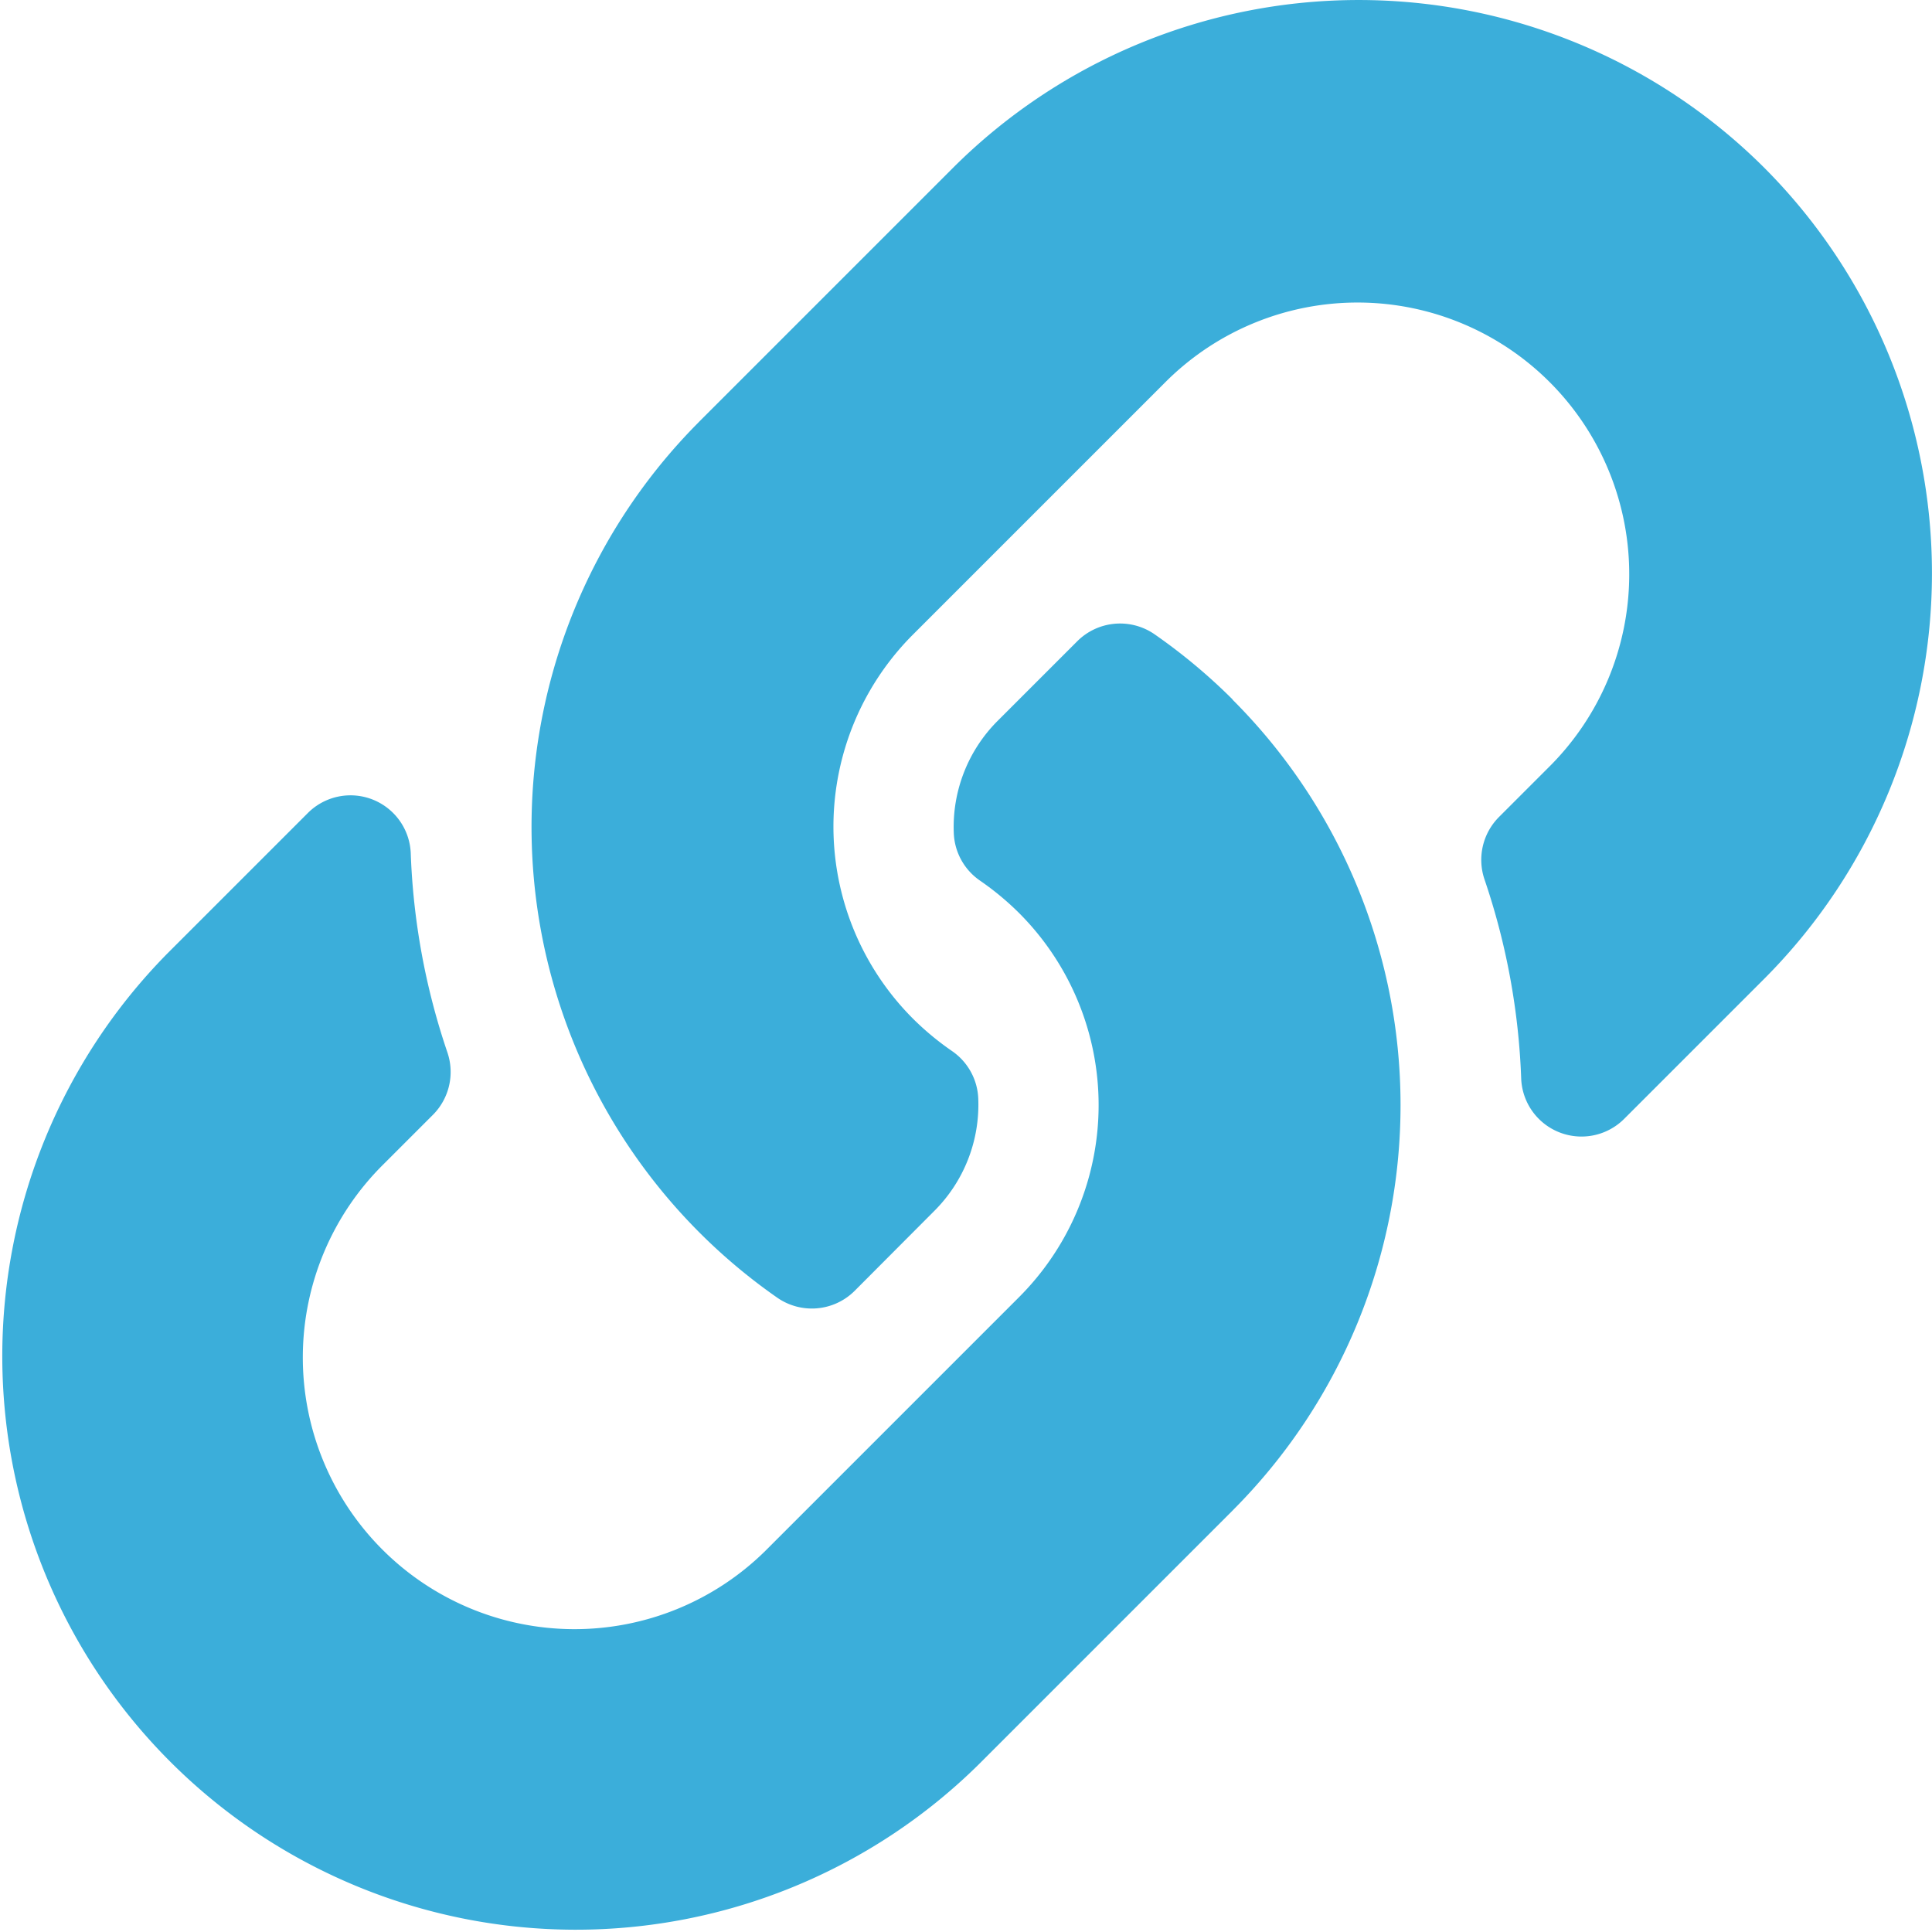 <svg xmlns="http://www.w3.org/2000/svg" width="37.328" height="37.328" viewBox="0 0 37.328 37.328">
  <path id="Icon_awesome-link" data-name="Icon awesome-link" d="M23.812,13.516a11.076,11.076,0,0,1,.026,15.645l-.026.027-4.9,4.9A11.082,11.082,0,0,1,3.241,18.415L5.946,15.71a1.165,1.165,0,0,1,1.99.773,13.434,13.434,0,0,0,.706,3.844,1.173,1.173,0,0,1-.276,1.211l-.954.954a5.249,5.249,0,1,0,7.376,7.471l4.9-4.9a5.248,5.248,0,0,0,0-7.424,5.461,5.461,0,0,0-.754-.625,1.169,1.169,0,0,1-.506-.919,2.9,2.9,0,0,1,.853-2.173l1.535-1.535a1.171,1.171,0,0,1,1.5-.126,11.117,11.117,0,0,1,1.5,1.254ZM34.087,3.241a11.094,11.094,0,0,0-15.672,0l-4.9,4.9-.026.027a11.084,11.084,0,0,0,1.522,16.9,1.171,1.171,0,0,0,1.5-.126L18.048,23.4a2.9,2.9,0,0,0,.853-2.173,1.169,1.169,0,0,0-.506-.919,5.461,5.461,0,0,1-.754-.625,5.248,5.248,0,0,1,0-7.424l4.9-4.9a5.249,5.249,0,1,1,7.376,7.471l-.954.954A1.173,1.173,0,0,0,28.685,17a13.434,13.434,0,0,1,.706,3.844,1.166,1.166,0,0,0,1.99.773l2.705-2.705a11.093,11.093,0,0,0,0-15.672Z" transform="translate(0)" fill="#3baeda"/>
</svg>
